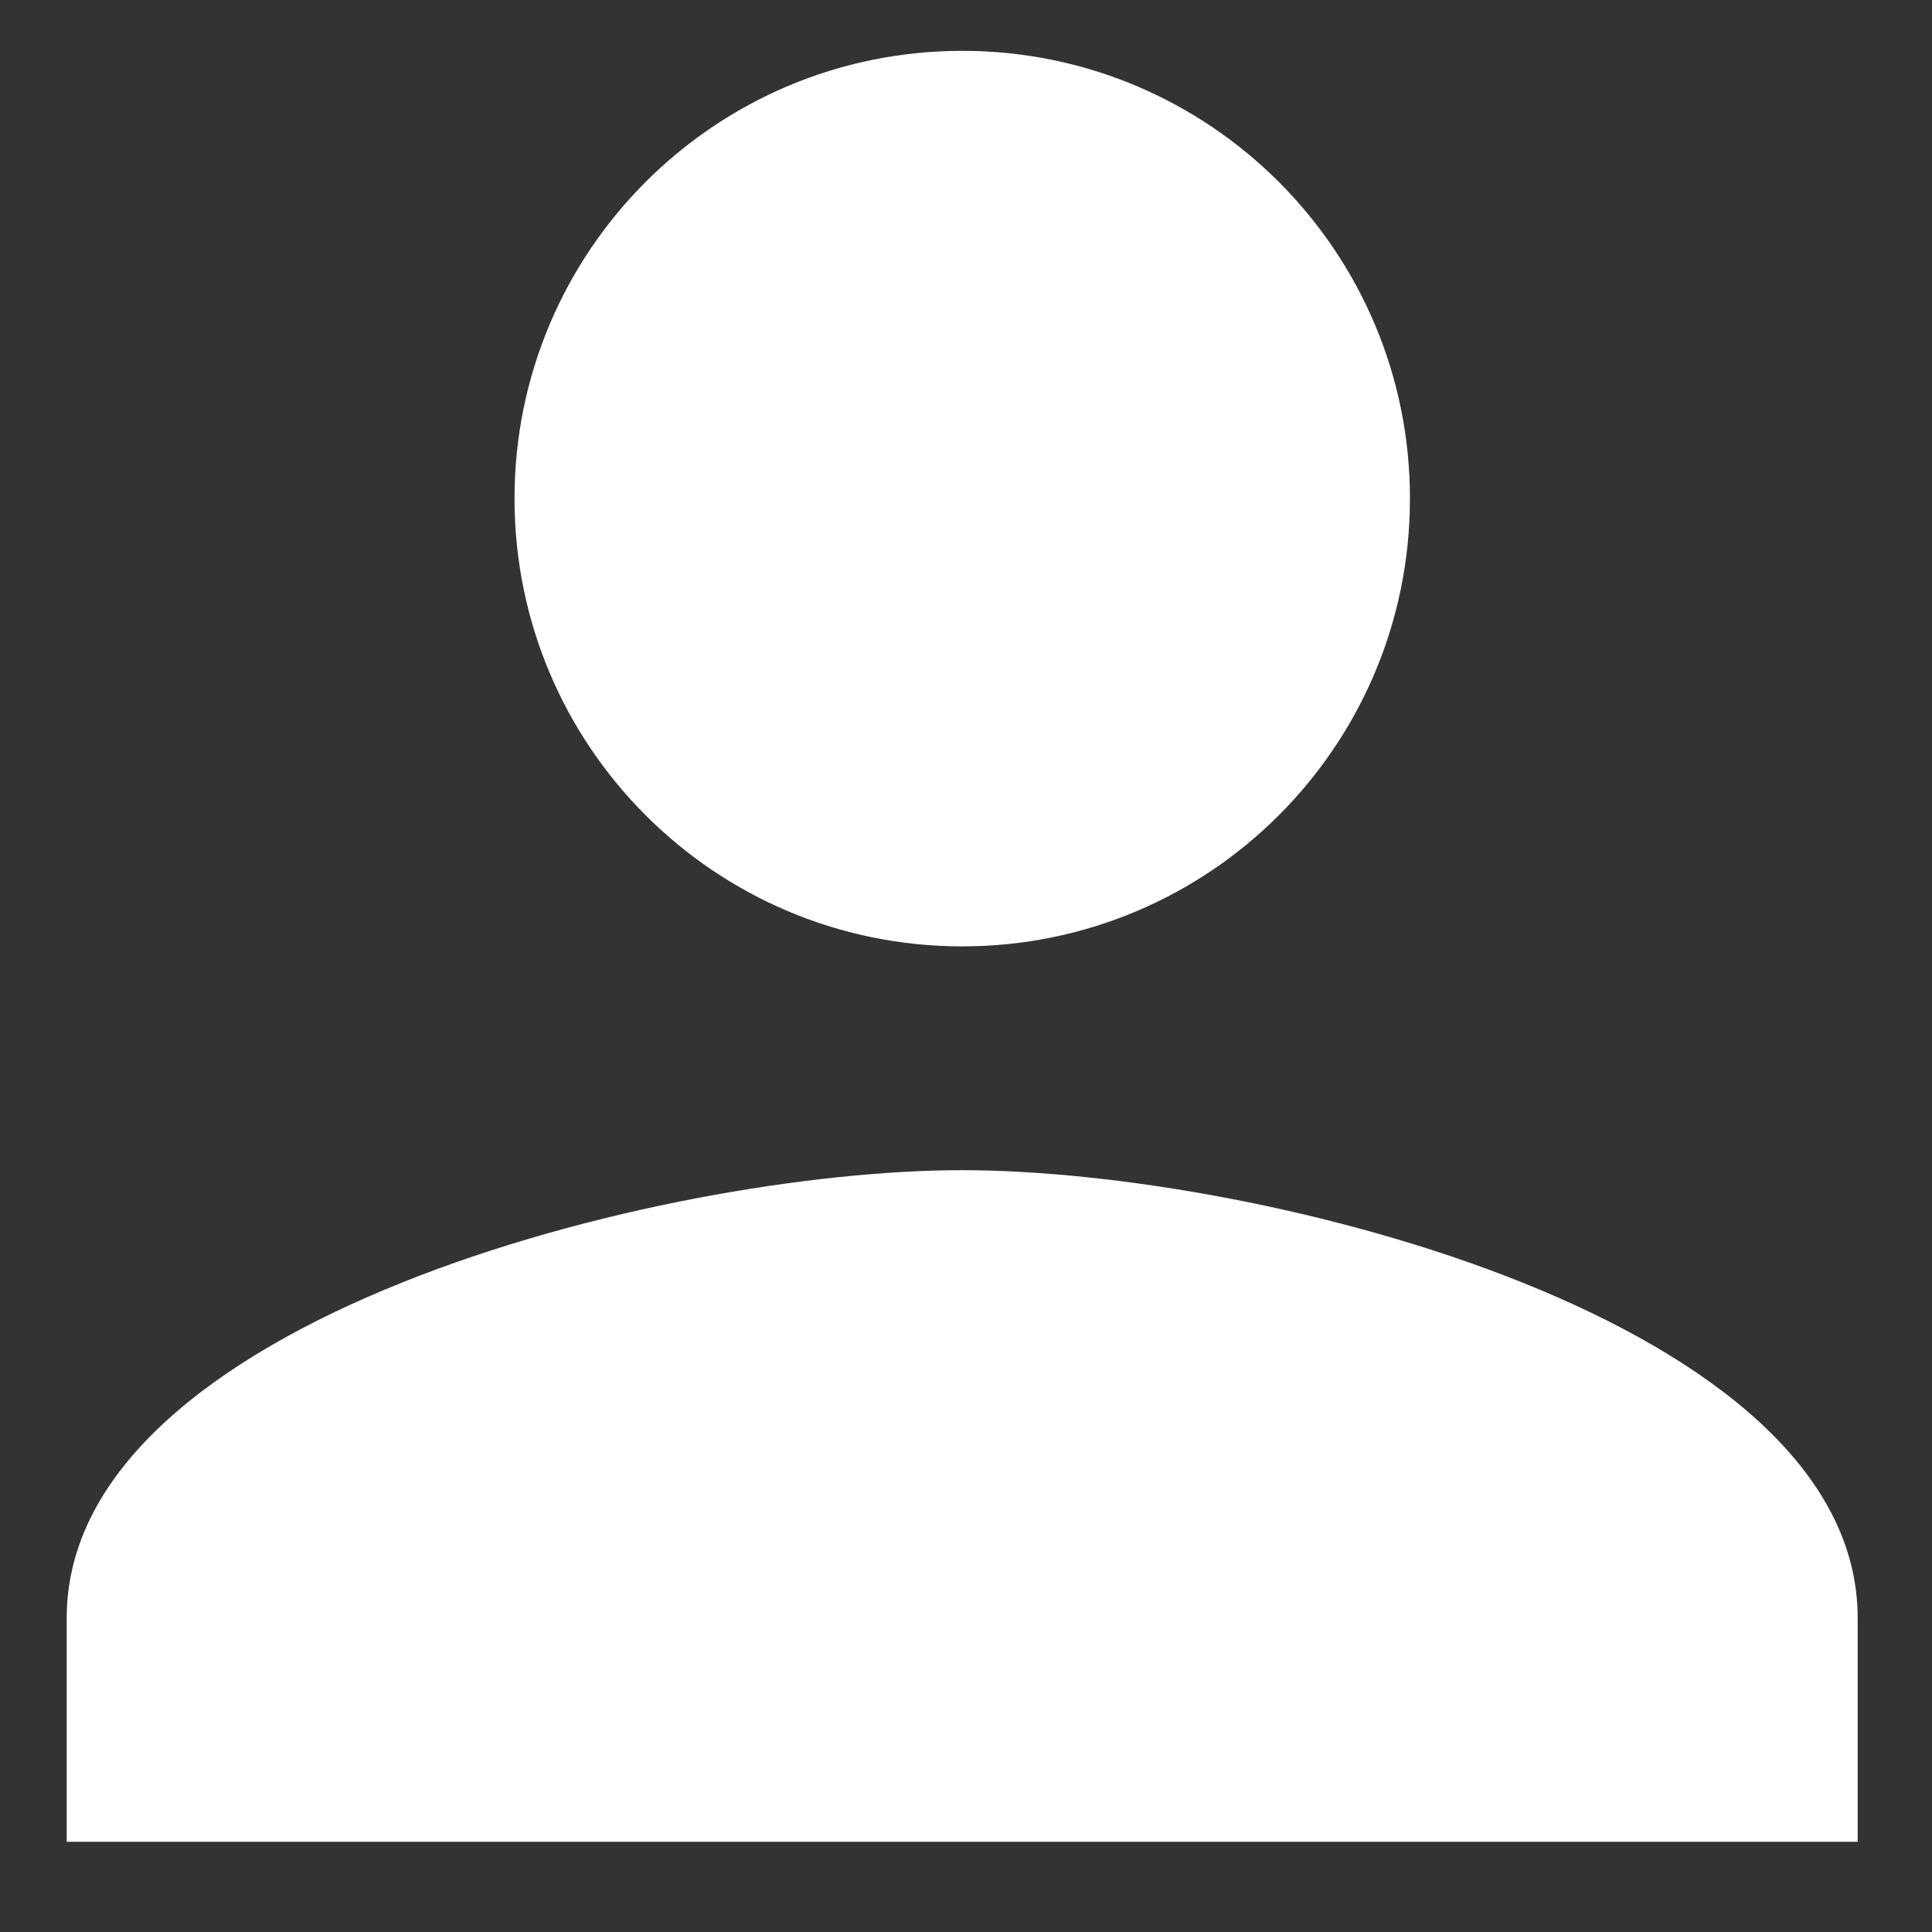<svg width="19" height="19" viewBox="0 0 19 19" fill="none" xmlns="http://www.w3.org/2000/svg">
<rect x="0" y="0" width="19" height="19" fill="#333333" stroke="none"/>
<path d="M9.463 9.307C11.896 9.307 13.866 7.336 13.866 4.903C13.866 2.471 11.896 0.5 9.463 0.5C7.03 0.5 5.06 2.471 5.06 4.903C5.06 7.336 7.03 9.307 9.463 9.307ZM9.463 11.508C6.524 11.508 0.656 12.983 0.656 15.912V18.113H18.269V15.912C18.269 12.983 12.402 11.508 9.463 11.508Z" fill="white"/>
</svg>
